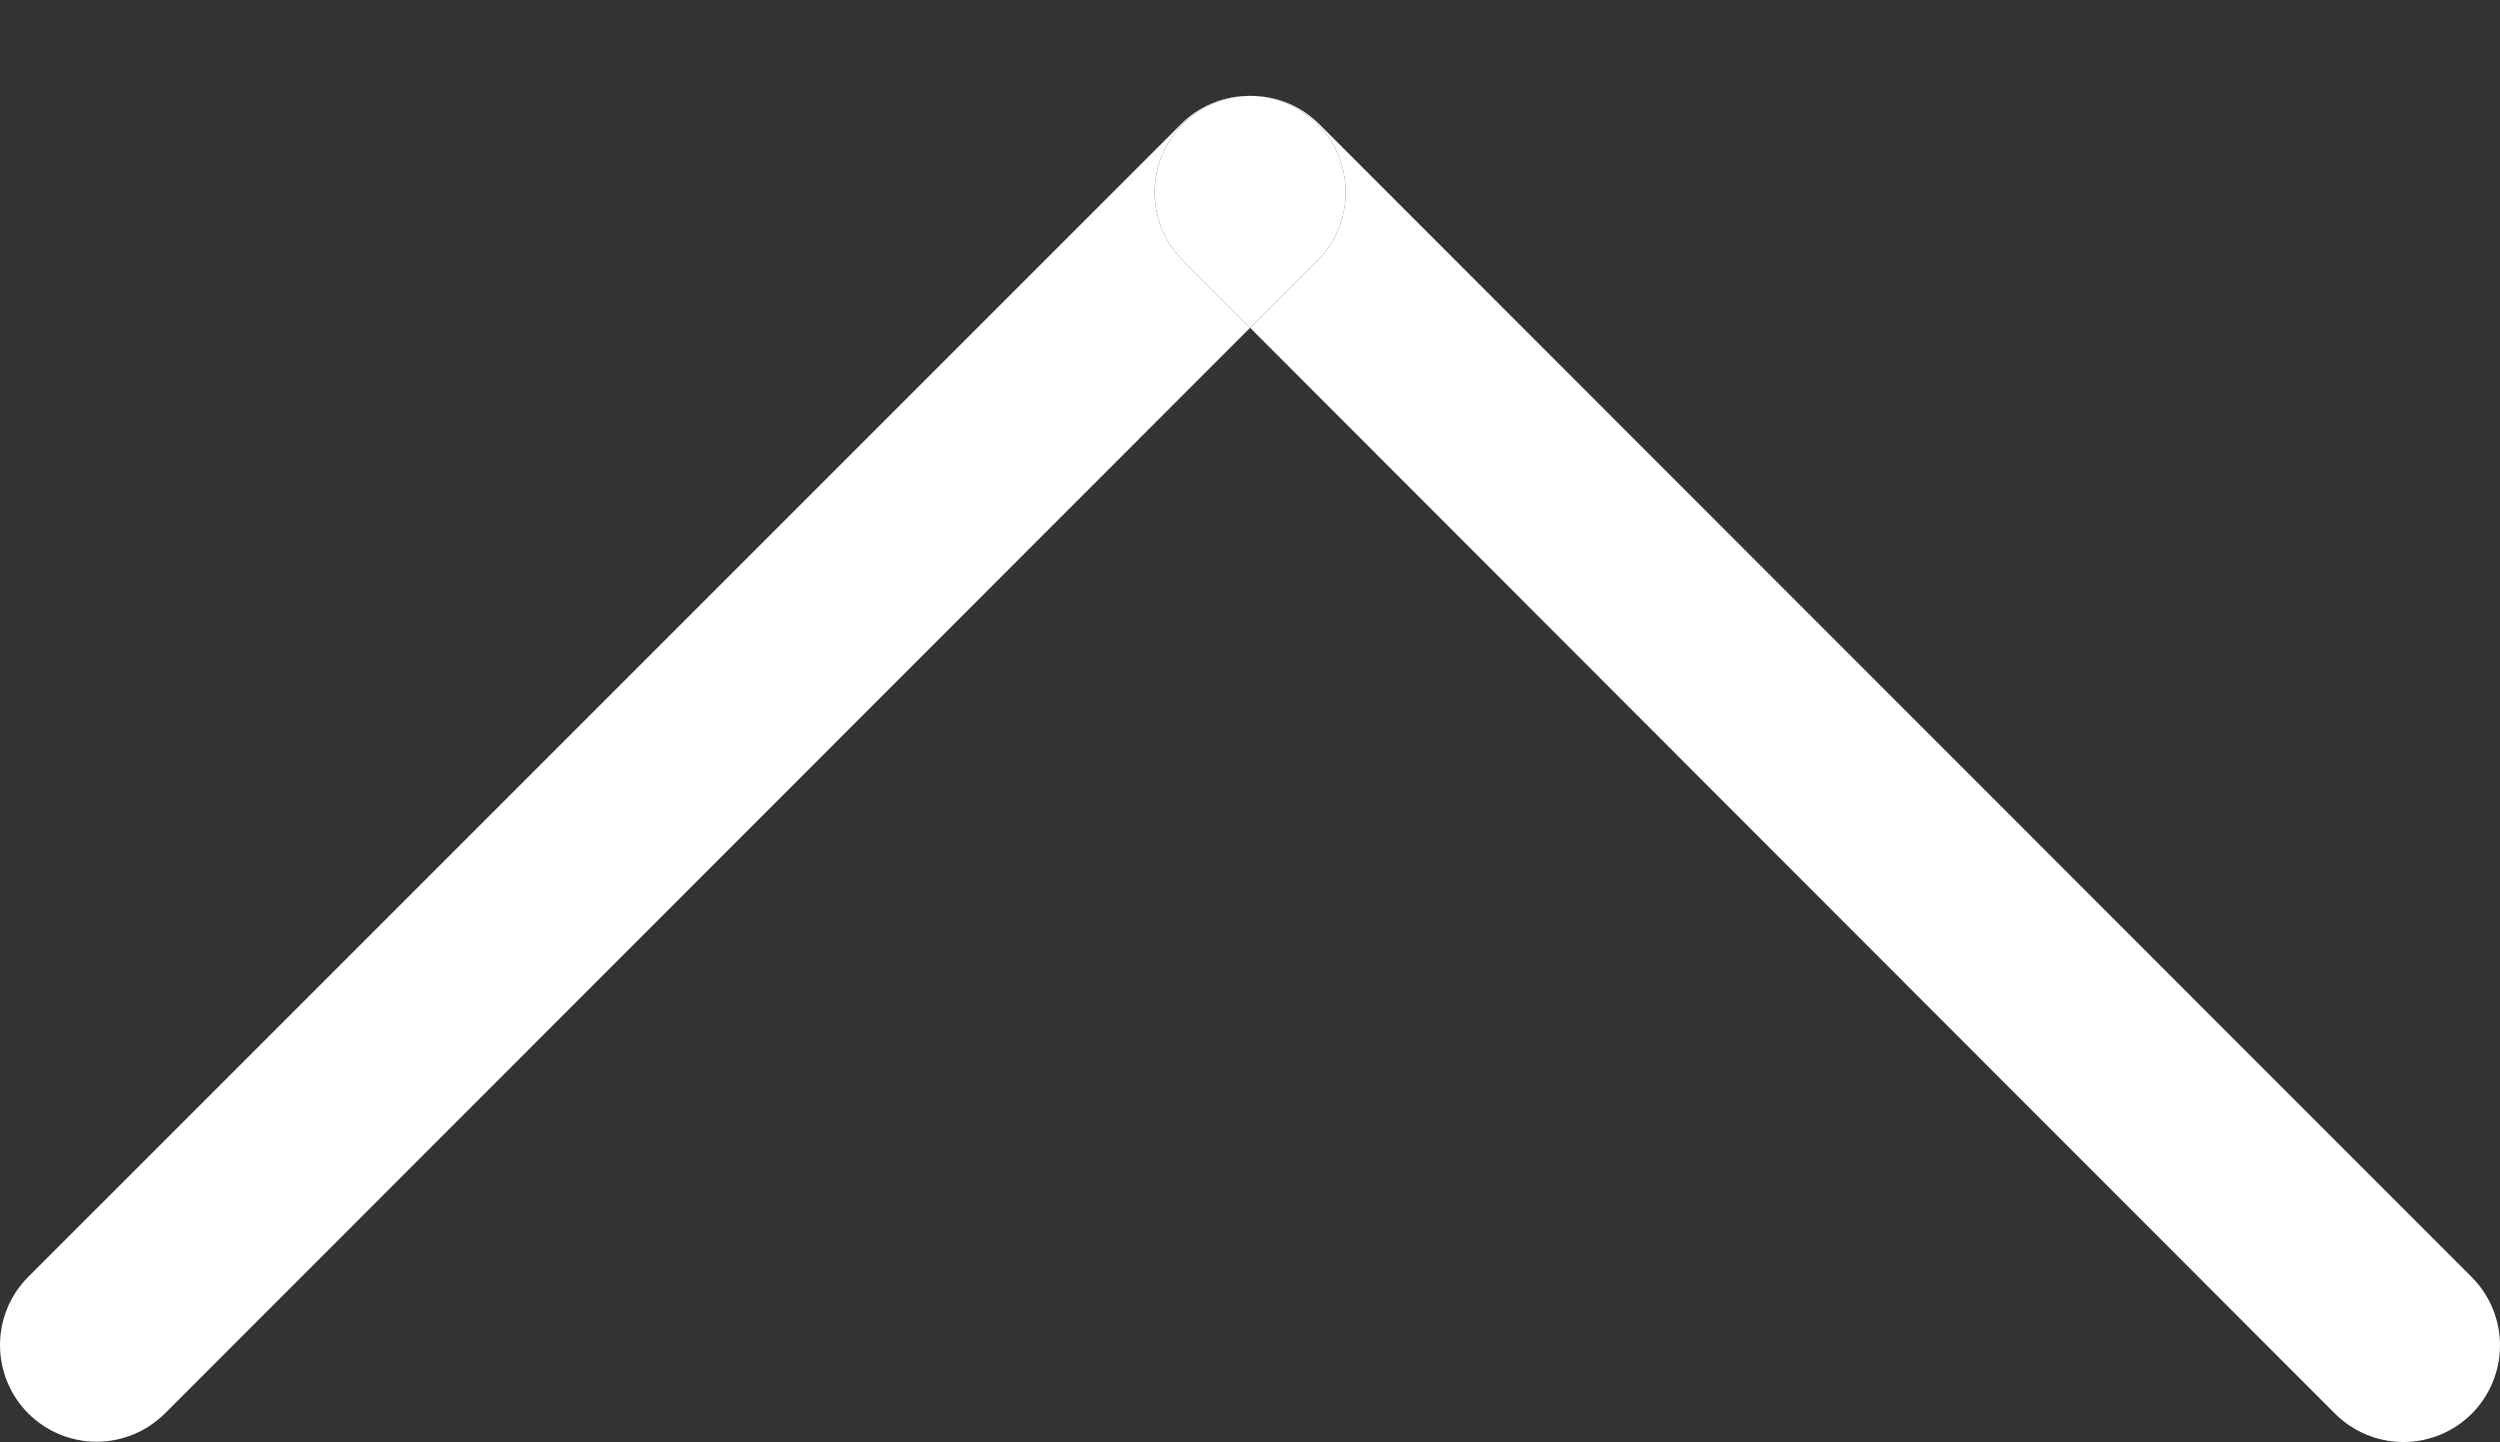 <svg width="26" height="15" viewBox="0 0 26 15" fill="none" xmlns="http://www.w3.org/2000/svg">
<rect x="0" y="0" width="26" height="15" fill="#333333" stroke="none"/>
<path fill-rule="evenodd" clip-rule="evenodd" d="M13.702 2.708L13.001 3.409L1.715 14.7C1.526 14.888 1.271 14.994 1.004 14.994C0.738 14.994 0.483 14.888 0.294 14.7C0.106 14.511 -1.74924e-06 14.255 -1.75242e-06 13.989C-1.7556e-06 13.723 0.106 13.467 0.294 13.279L12.284 1.29C12.472 1.102 12.727 0.997 12.993 0.997C12.996 0.997 12.999 0.997 13.002 0.997C13.264 0.999 13.516 1.104 13.702 1.29C13.89 1.479 13.995 1.734 13.995 1.999C13.995 2.265 13.89 2.52 13.702 2.708ZM13.716 1.287L25.706 13.282C25.894 13.47 26 13.726 26 13.992C26 14.258 25.894 14.514 25.706 14.703C25.517 14.891 25.262 14.997 24.996 14.997C24.729 14.997 24.474 14.891 24.285 14.703L13.001 3.409L12.301 2.708C12.113 2.52 12.008 2.265 12.008 1.999C12.008 1.734 12.113 1.479 12.301 1.29C12.487 1.104 12.739 0.999 13.002 0.997C13.004 0.997 13.007 0.997 13.01 0.997C13.276 0.997 13.531 1.102 13.719 1.29L13.716 1.287Z" fill="white"/>
<path d="M13.001 3.409L13.702 2.708C13.89 2.52 13.995 2.265 13.995 1.999C13.995 1.734 13.89 1.479 13.702 1.29C13.516 1.104 13.264 0.999 13.002 0.997C12.739 0.999 12.487 1.104 12.301 1.29C12.113 1.479 12.008 1.734 12.008 1.999C12.008 2.265 12.113 2.52 12.301 2.708L13.001 3.409Z" fill="white"/>
</svg>
